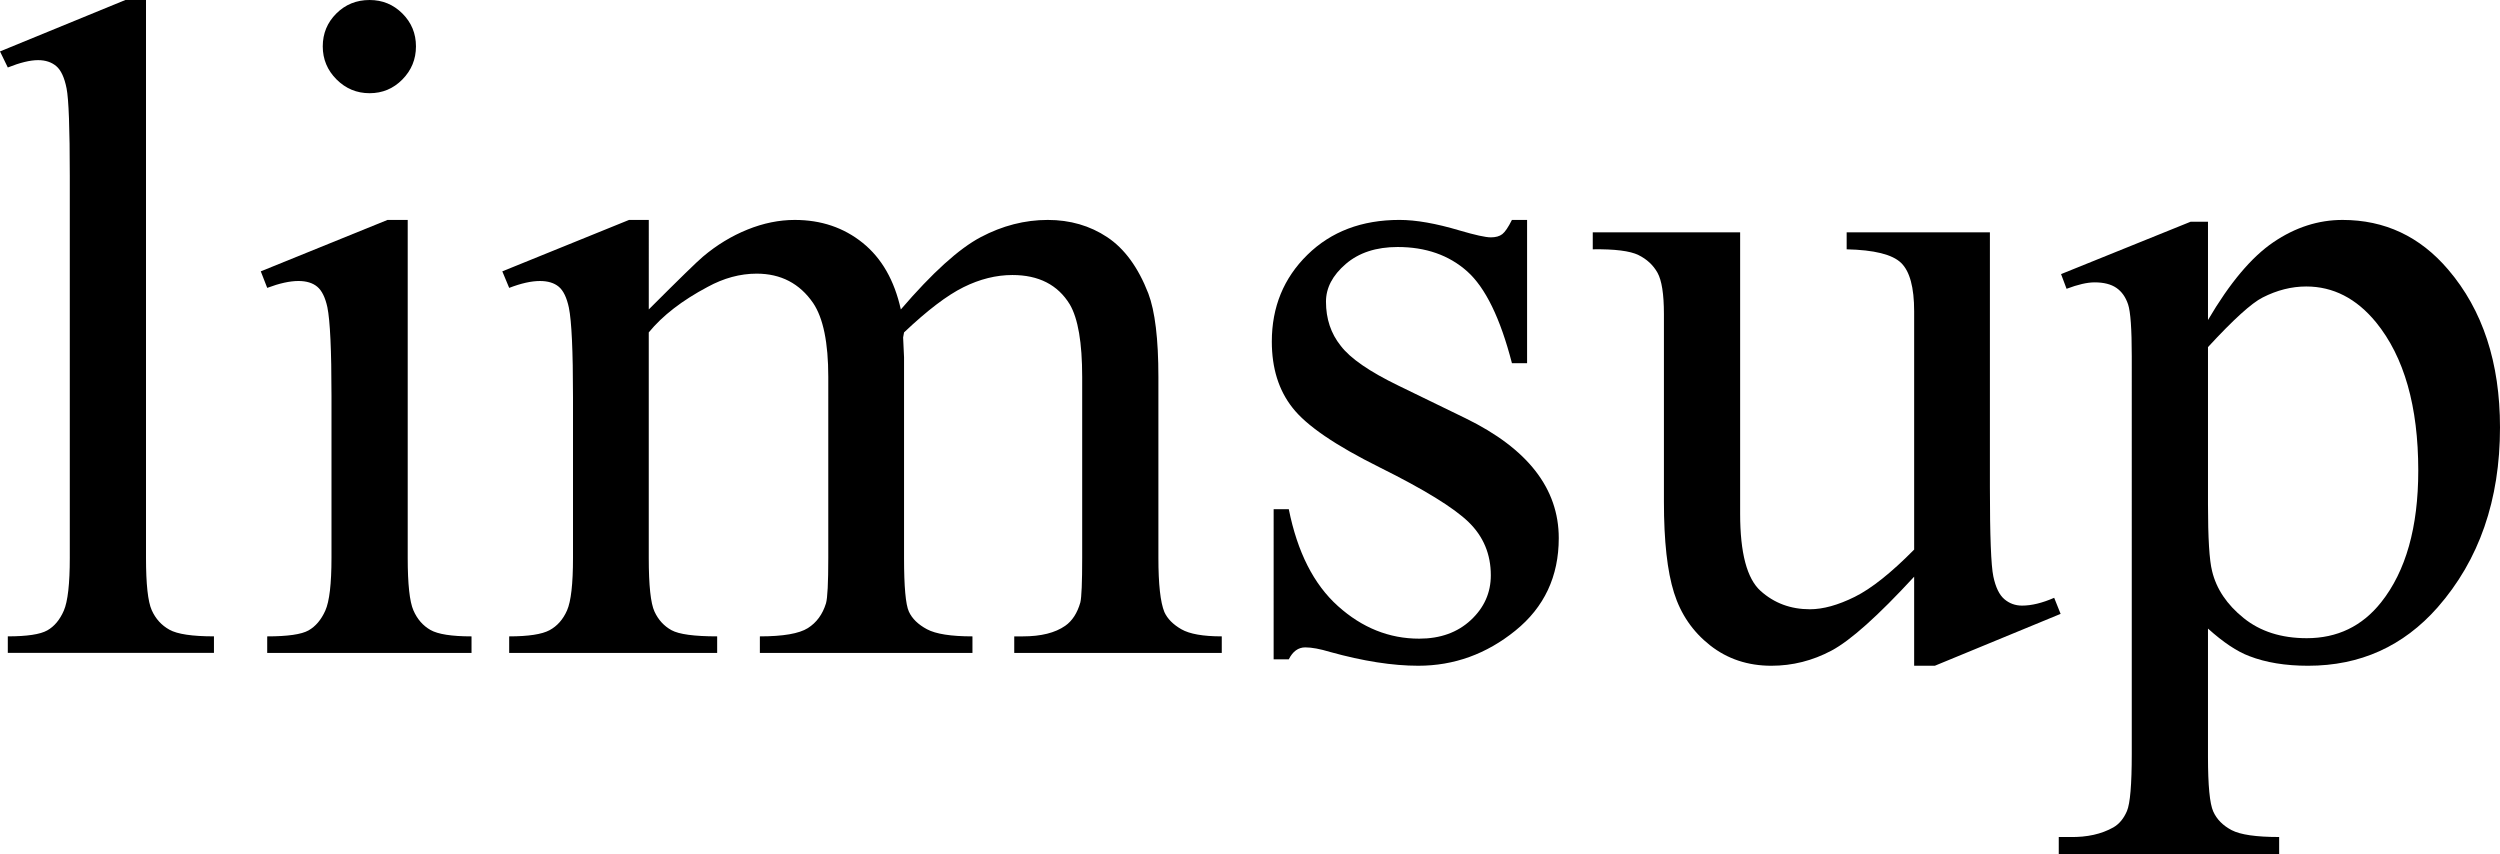<?xml version="1.0" encoding="utf-8"?>
<!-- Generator: Adobe Illustrator 14.0.0, SVG Export Plug-In . SVG Version: 6.00 Build 43363)  -->
<!DOCTYPE svg PUBLIC "-//W3C//DTD SVG 1.1//EN" "http://www.w3.org/Graphics/SVG/1.1/DTD/svg11.dtd">
<svg version="1.1" id="图层_1" xmlns="http://www.w3.org/2000/svg" xmlns:xlink="http://www.w3.org/1999/xlink" x="0px" y="0px"
	 width="265.869px" height="90.82px" viewBox="0 0 265.869 90.82" enable-background="new 0 0 265.869 90.82" xml:space="preserve">
<g>
	<path d="M15.527,0v59.326c0,2.8,0.203,4.655,0.61,5.566c0.407,0.912,1.033,1.604,1.88,2.075c0.846,0.473,2.425,0.708,4.736,0.708
		v1.758H0.83v-1.758c2.051,0,3.45-0.211,4.199-0.635c0.749-0.423,1.334-1.123,1.758-2.1c0.423-0.977,0.635-2.848,0.635-5.615V18.701
		c0-5.045-0.114-8.146-0.342-9.302C6.852,8.244,6.486,7.455,5.981,7.031C5.477,6.608,4.834,6.396,4.053,6.396
		c-0.847,0-1.921,0.261-3.223,0.781L0,5.469L13.33,0H15.527z"/>
	<path d="M43.359,23.389v35.938c0,2.8,0.203,4.663,0.61,5.591c0.406,0.928,1.009,1.62,1.807,2.075
		c0.797,0.456,2.254,0.684,4.37,0.684v1.758H28.417v-1.758c2.181,0,3.646-0.211,4.395-0.635c0.748-0.423,1.343-1.123,1.782-2.1
		s0.659-2.848,0.659-5.615V42.09c0-4.85-0.146-7.991-0.439-9.424c-0.229-1.042-0.586-1.766-1.074-2.173
		c-0.488-0.407-1.156-0.61-2.002-0.61c-0.912,0-2.019,0.244-3.32,0.732l-0.684-1.758l13.477-5.469H43.359z M39.306,0
		c1.367,0,2.53,0.48,3.491,1.44c0.96,0.96,1.44,2.124,1.44,3.491s-0.48,2.539-1.44,3.516c-0.961,0.977-2.124,1.465-3.491,1.465
		s-2.539-0.488-3.516-1.465s-1.465-2.148-1.465-3.516s0.479-2.531,1.44-3.491C36.726,0.48,37.906,0,39.306,0z"/>
	<path d="M68.994,32.91c3.255-3.255,5.176-5.127,5.762-5.615c1.465-1.237,3.043-2.197,4.736-2.881
		c1.692-0.684,3.369-1.025,5.029-1.025c2.799,0,5.208,0.814,7.227,2.441c2.018,1.628,3.369,3.988,4.053,7.08
		c3.353-3.906,6.185-6.47,8.496-7.69c2.311-1.221,4.688-1.831,7.129-1.831c2.376,0,4.483,0.61,6.323,1.831
		c1.839,1.221,3.296,3.215,4.37,5.981c0.716,1.888,1.074,4.851,1.074,8.887v19.238c0,2.8,0.211,4.721,0.635,5.762
		c0.325,0.717,0.928,1.327,1.807,1.831c0.879,0.505,2.311,0.757,4.297,0.757v1.758h-22.07v-1.758h0.928
		c1.92,0,3.418-0.374,4.492-1.123c0.748-0.521,1.285-1.351,1.611-2.49c0.13-0.553,0.195-2.132,0.195-4.736V40.088
		c0-3.646-0.439-6.217-1.318-7.715c-1.27-2.083-3.305-3.125-6.104-3.125c-1.726,0-3.459,0.432-5.2,1.294
		c-1.742,0.863-3.85,2.466-6.323,4.81l-0.098,0.537l0.098,2.1v21.338c0,3.061,0.171,4.965,0.513,5.713
		c0.342,0.749,0.984,1.376,1.929,1.88c0.943,0.505,2.555,0.757,4.834,0.757v1.758H80.81v-1.758c2.474,0,4.175-0.293,5.103-0.879
		s1.57-1.465,1.929-2.637c0.162-0.553,0.244-2.164,0.244-4.834V40.088c0-3.646-0.537-6.266-1.611-7.861
		c-1.433-2.083-3.435-3.125-6.006-3.125c-1.758,0-3.5,0.472-5.225,1.416c-2.702,1.433-4.785,3.044-6.25,4.834v23.975
		c0,2.93,0.203,4.834,0.61,5.713c0.406,0.879,1.009,1.538,1.807,1.978c0.797,0.439,2.417,0.659,4.858,0.659v1.758H54.15v-1.758
		c2.051,0,3.482-0.22,4.297-0.659c0.813-0.439,1.432-1.139,1.855-2.1c0.423-0.96,0.635-2.823,0.635-5.591v-17.09
		c0-4.915-0.146-8.089-0.439-9.521c-0.229-1.074-0.586-1.814-1.074-2.222c-0.488-0.407-1.156-0.61-2.002-0.61
		c-0.912,0-2.002,0.244-3.271,0.732l-0.732-1.758l13.477-5.469h2.1V32.91z"/>
	<path d="M162.402,23.389v15.234h-1.611c-1.237-4.785-2.824-8.04-4.761-9.766c-1.938-1.725-4.403-2.588-7.397-2.588
		c-2.279,0-4.118,0.603-5.518,1.807c-1.4,1.205-2.1,2.539-2.1,4.004c0,1.823,0.521,3.386,1.563,4.688
		c1.009,1.335,3.06,2.751,6.152,4.248l7.129,3.467c6.607,3.223,9.912,7.471,9.912,12.744c0,4.069-1.538,7.349-4.614,9.839
		s-6.519,3.735-10.327,3.735c-2.734,0-5.859-0.488-9.375-1.465c-1.074-0.325-1.953-0.488-2.637-0.488
		c-0.749,0-1.335,0.424-1.758,1.27h-1.611V54.15h1.611c0.911,4.558,2.652,7.992,5.225,10.303c2.571,2.312,5.452,3.467,8.643,3.467
		c2.246,0,4.077-0.659,5.493-1.978s2.124-2.905,2.124-4.761c0-2.246-0.79-4.134-2.368-5.664c-1.579-1.53-4.729-3.467-9.448-5.811
		c-4.721-2.344-7.813-4.459-9.277-6.348c-1.465-1.855-2.197-4.199-2.197-7.031c0-3.678,1.261-6.754,3.784-9.229
		c2.522-2.474,5.786-3.711,9.79-3.711c1.758,0,3.89,0.375,6.396,1.123c1.66,0.488,2.767,0.732,3.32,0.732
		c0.521,0,0.928-0.114,1.221-0.342c0.293-0.228,0.635-0.732,1.025-1.514H162.402z"/>
	<path d="M211.621,24.707v27.1c0,5.176,0.122,8.342,0.366,9.497c0.244,1.156,0.635,1.962,1.172,2.417
		c0.537,0.456,1.163,0.684,1.88,0.684c1.009,0,2.148-0.276,3.418-0.83l0.684,1.709l-13.379,5.518h-2.197v-9.473
		c-3.842,4.167-6.771,6.787-8.789,7.861c-2.019,1.074-4.15,1.611-6.396,1.611c-2.507,0-4.68-0.725-6.519-2.173
		c-1.84-1.448-3.117-3.312-3.833-5.591c-0.717-2.278-1.074-5.501-1.074-9.668V33.398c0-2.116-0.229-3.581-0.684-4.395
		c-0.456-0.813-1.132-1.44-2.026-1.88c-0.896-0.439-2.515-0.643-4.858-0.61v-1.807h15.674v29.932c0,4.167,0.724,6.901,2.173,8.203
		c1.448,1.303,3.198,1.953,5.249,1.953c1.399,0,2.986-0.439,4.761-1.318c1.773-0.879,3.882-2.555,6.323-5.029V33.105
		c0-2.539-0.464-4.256-1.392-5.151c-0.928-0.895-2.856-1.375-5.786-1.44v-1.807H211.621z"/>
	<path d="M219.189,29.15l13.77-5.566h1.855v10.449c2.311-3.938,4.63-6.697,6.958-8.276c2.327-1.579,4.776-2.368,7.349-2.368
		c4.492,0,8.235,1.758,11.23,5.273c3.678,4.297,5.518,9.896,5.518,16.797c0,7.715-2.214,14.095-6.641,19.141
		c-3.646,4.135-8.236,6.201-13.77,6.201c-2.409,0-4.492-0.342-6.25-1.025c-1.303-0.488-2.768-1.465-4.395-2.93v13.623
		c0,3.06,0.187,5.005,0.562,5.835c0.374,0.83,1.025,1.489,1.953,1.978s2.612,0.732,5.054,0.732v1.807h-23.438v-1.807h1.221
		c1.79,0.032,3.32-0.31,4.59-1.025c0.618-0.358,1.099-0.937,1.44-1.733c0.342-0.798,0.513-2.824,0.513-6.079V37.891
		c0-2.897-0.131-4.736-0.391-5.518c-0.261-0.781-0.676-1.367-1.245-1.758c-0.57-0.391-1.343-0.586-2.319-0.586
		c-0.781,0-1.774,0.228-2.979,0.684L219.189,29.15z M234.814,36.914v16.699c0,3.613,0.146,5.99,0.439,7.129
		c0.455,1.889,1.57,3.549,3.345,4.98c1.773,1.433,4.012,2.148,6.714,2.148c3.255,0,5.892-1.27,7.91-3.809
		c2.637-3.32,3.955-7.991,3.955-14.014c0-6.836-1.498-12.093-4.492-15.771c-2.084-2.539-4.558-3.809-7.422-3.809
		c-1.563,0-3.109,0.391-4.639,1.172C239.453,32.227,237.515,33.984,234.814,36.914z"/>
</g>
</svg>
